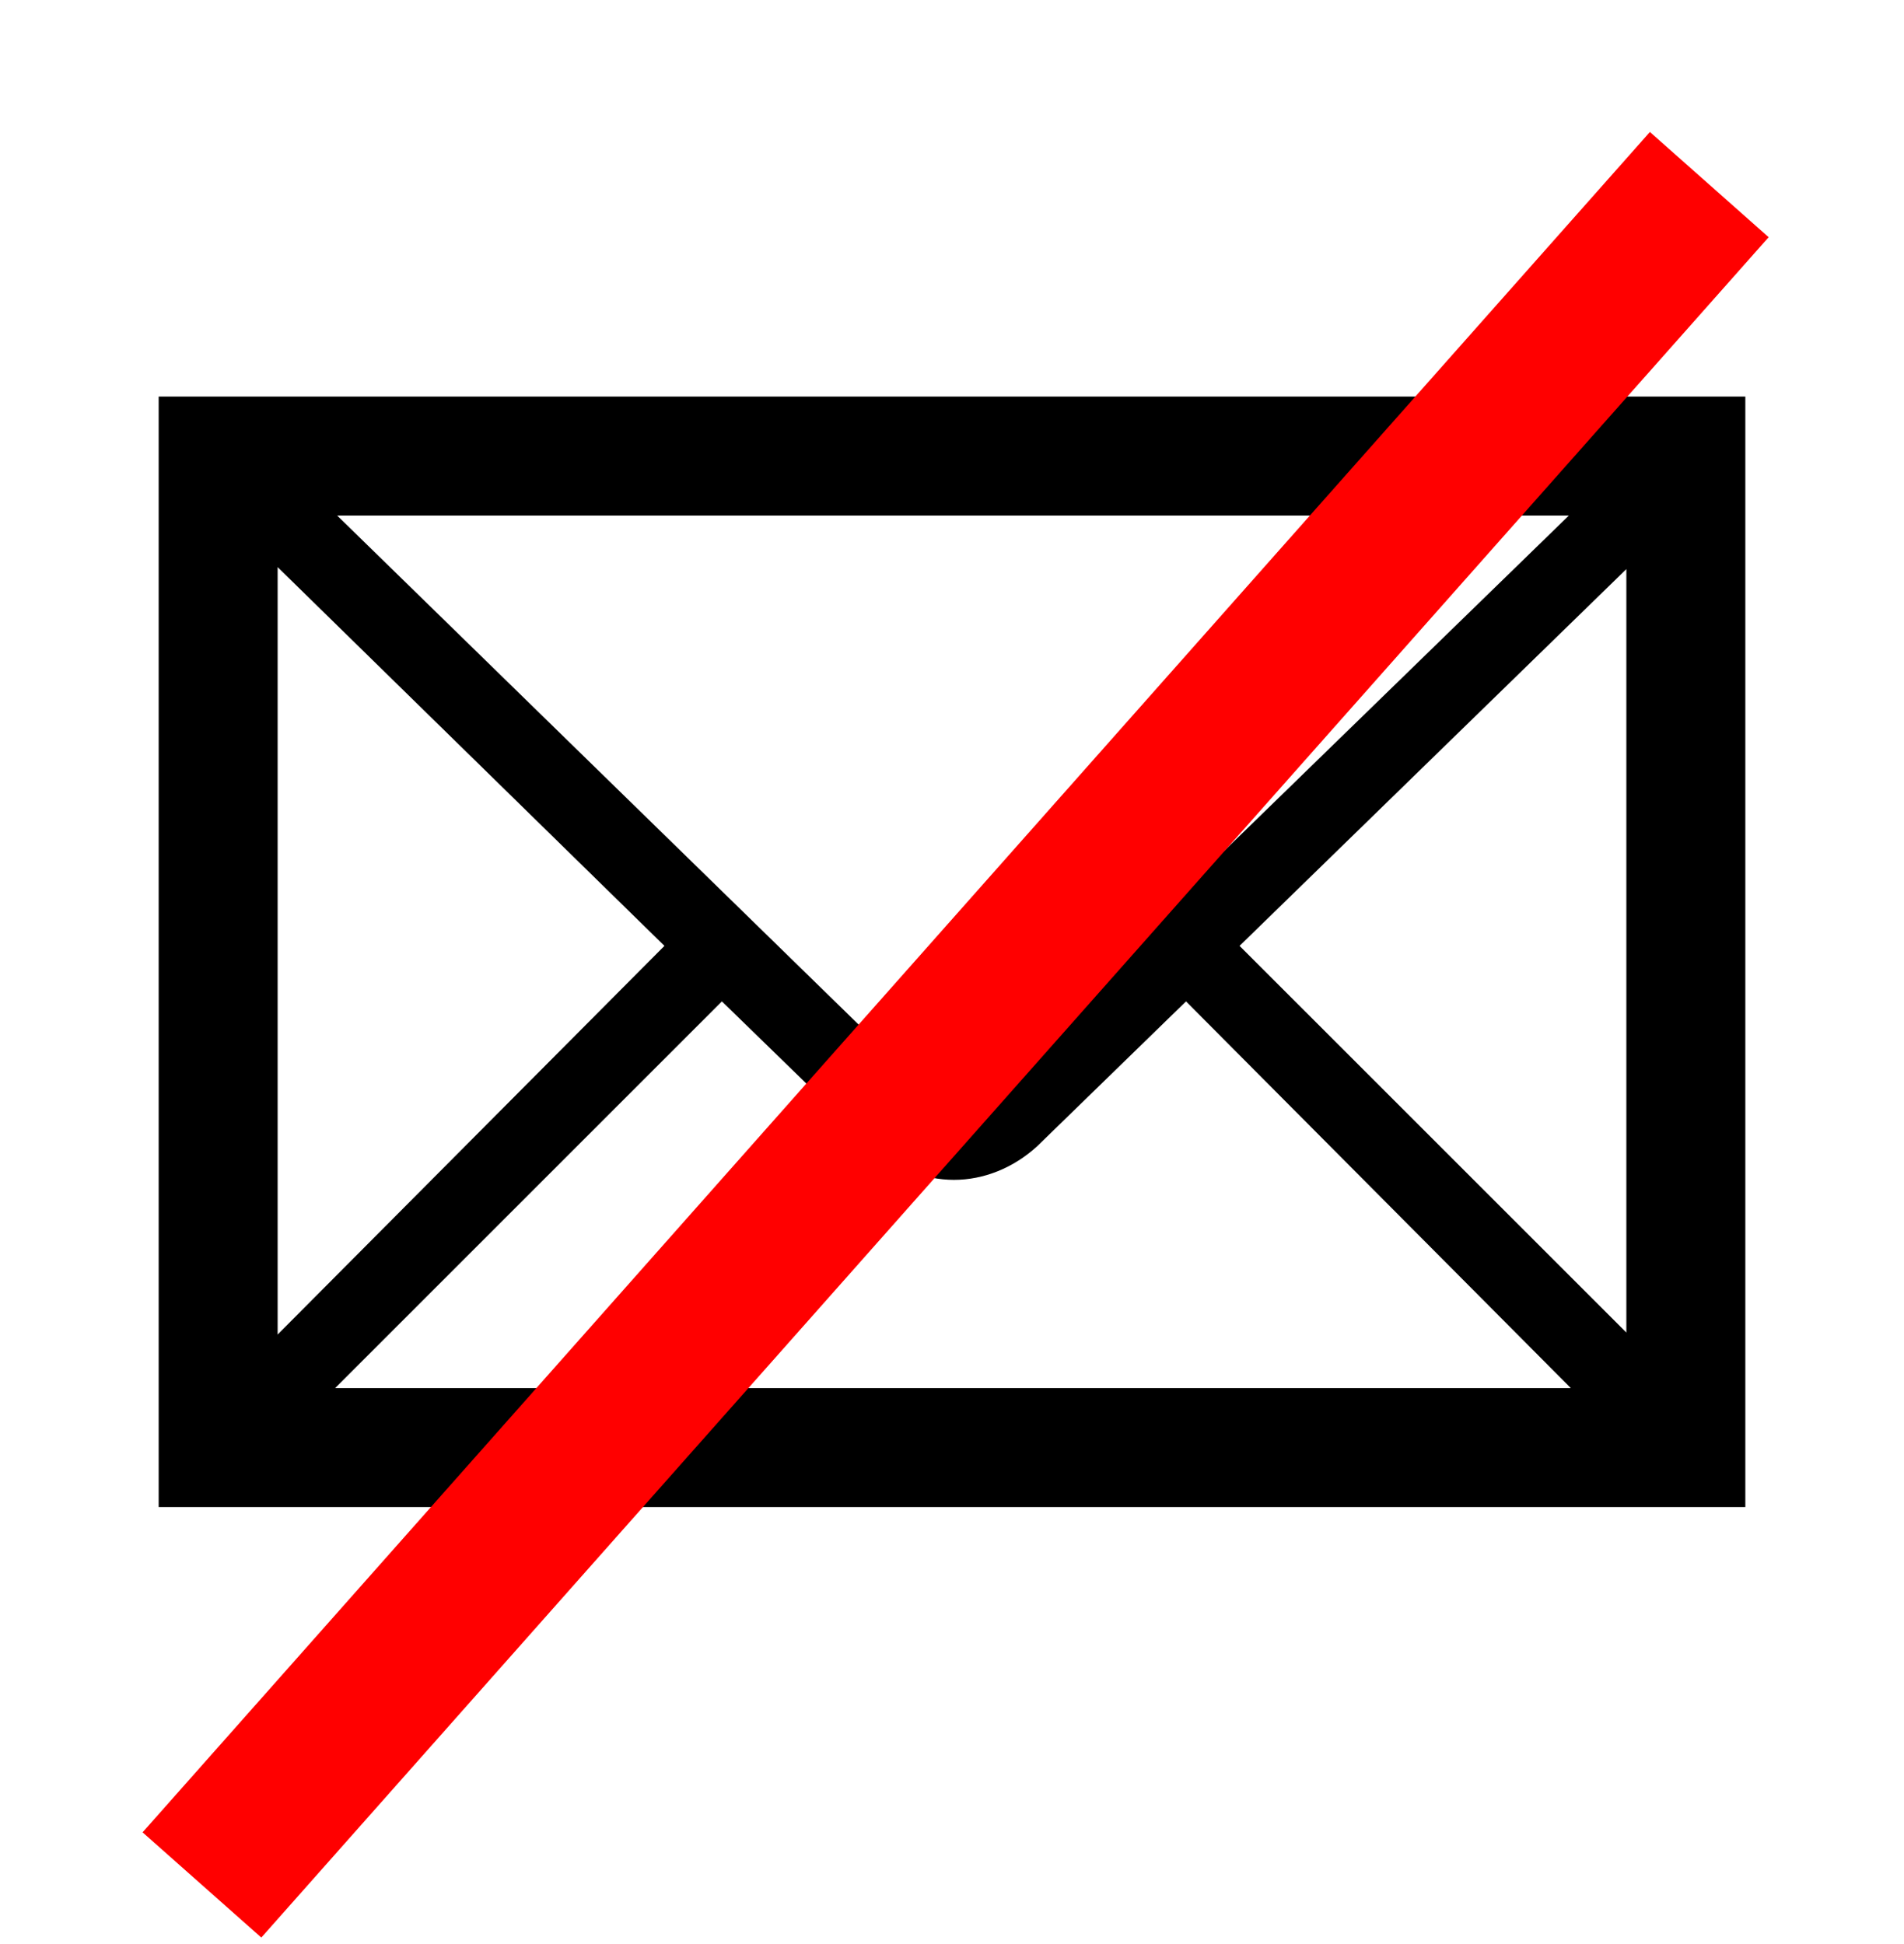 <svg width="330" height="337" xmlns="http://www.w3.org/2000/svg" xmlns:xlink="http://www.w3.org/1999/xlink" overflow="hidden"><defs><clipPath id="clip0"><rect x="1650" y="625" width="330" height="337"/></clipPath><clipPath id="clip1"><rect x="1650" y="624" width="330" height="331"/></clipPath><clipPath id="clip2"><rect x="1650" y="624" width="330" height="331"/></clipPath><clipPath id="clip3"><rect x="1650" y="624" width="330" height="331"/></clipPath></defs><g clip-path="url(#clip0)" transform="translate(-1650 -625)"><g clip-path="url(#clip1)"><g clip-path="url(#clip2)"><g clip-path="url(#clip3)"><path d="M1677.5 693.75 1677.5 886.25 1952.5 886.25 1952.5 693.75 1677.5 693.75ZM1819.81 813.719C1817.06 816.469 1812.94 816.469 1810.19 813.719L1708.44 714.375 1921.91 714.375 1819.81 813.719ZM1765.16 788.969 1698.12 856.344 1698.12 723.312 1765.16 788.969ZM1775.12 798.594 1800.91 823.687C1805.03 827.469 1810.19 829.531 1815.34 829.531 1820.5 829.531 1825.66 827.469 1829.78 823.687L1855.56 798.594 1922.25 865.625 1708.09 865.625 1775.12 798.594ZM1864.84 788.969 1931.88 723.656 1931.88 856 1864.84 788.969Z"/></g></g></g><path d="M0 0 261.25 294.759" stroke="#FF0000" stroke-width="27.5" stroke-miterlimit="8" fill="none" fill-rule="evenodd" transform="matrix(1 0 0 -1 1685 951.759)"/></g></svg>